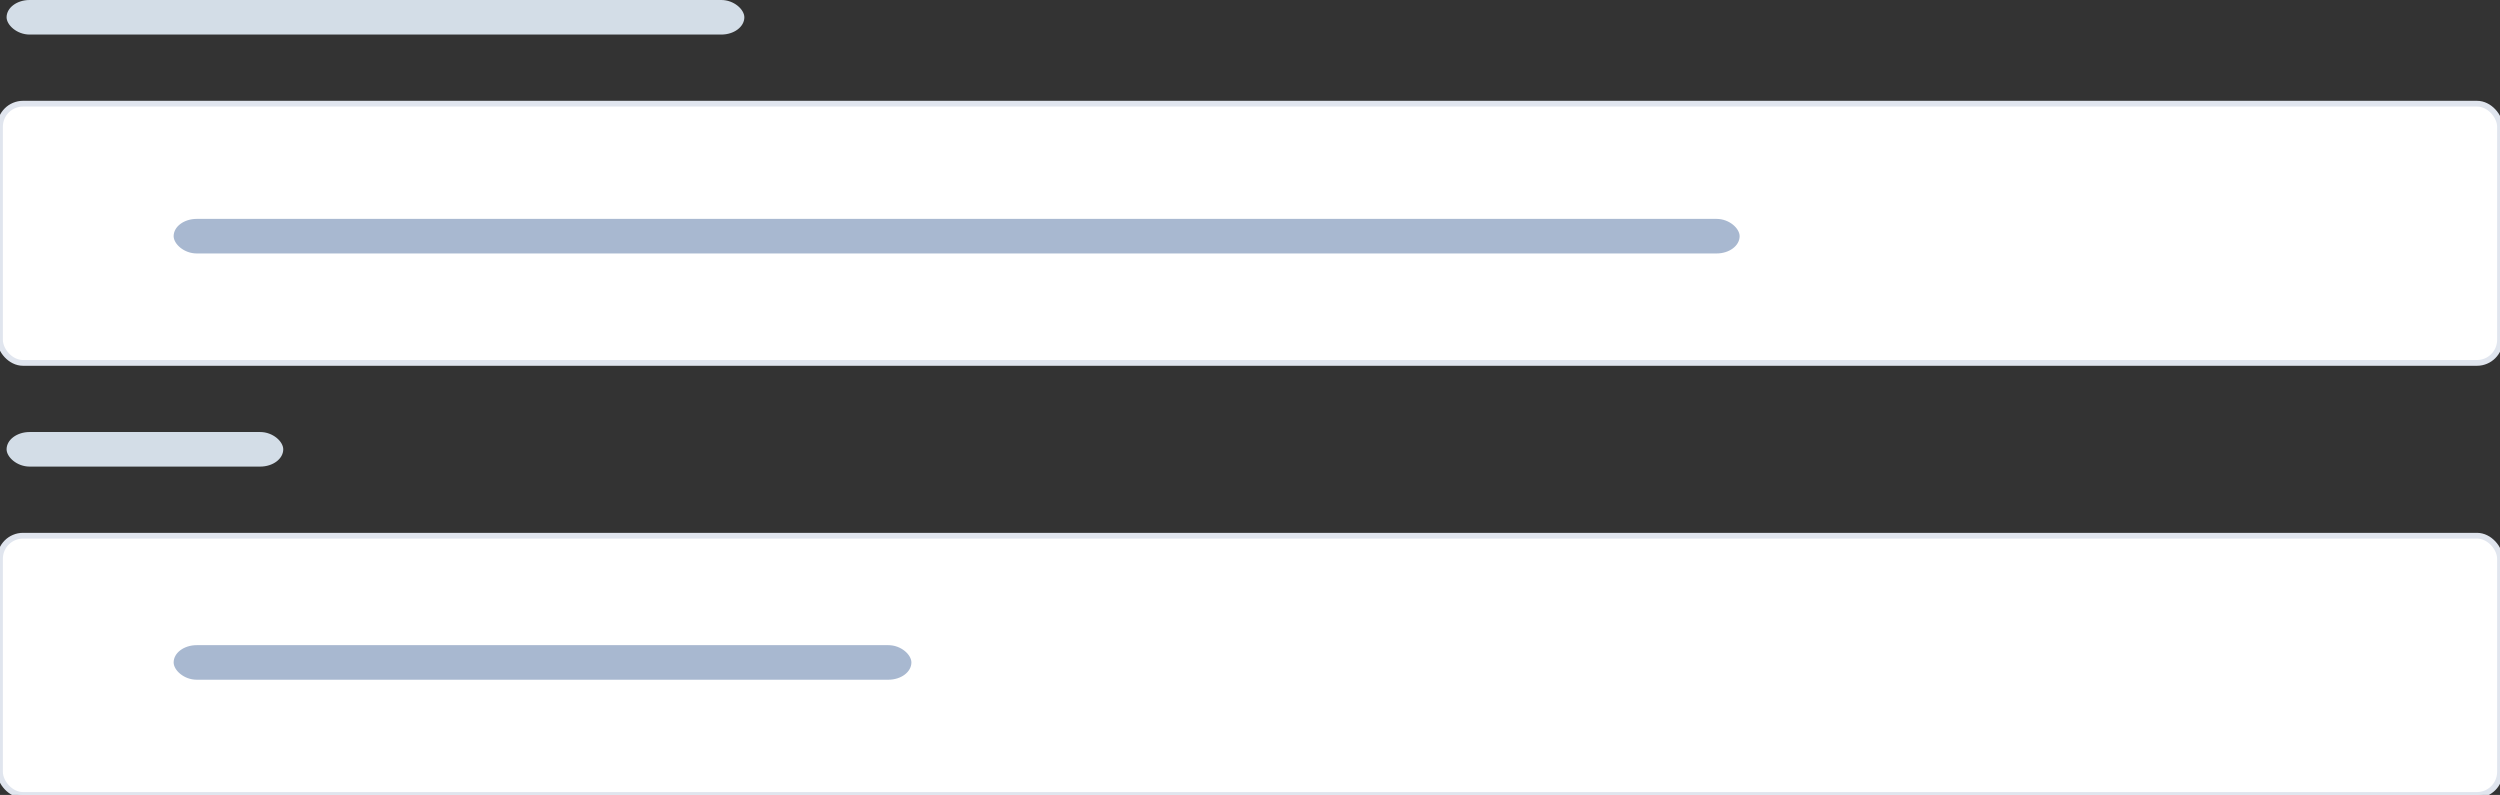 <?xml version="1.0" encoding="UTF-8" standalone="no"?>
<svg width="434px" height="138px" viewBox="0 0 434 138" version="1.1" xmlns="http://www.w3.org/2000/svg" xmlns:xlink="http://www.w3.org/1999/xlink" xmlns:sketch="http://www.bohemiancoding.com/sketch/ns">
    <rect x="0" y="0" width="434" height="138" fill="#333333" stroke="none"/>
    <!-- Generator: Sketch 3.3.3 (12081) - http://www.bohemiancoding.com/sketch -->
    <title>Group Copy 22 + Rectangle 398 + Rectangle 232 Copy 177 + Rectangle 232 Copy 175</title>
    <desc>Created with Sketch.</desc>
    <defs></defs>
    <g id="Page-1" stroke="none" stroke-width="1" fill="none" fill-rule="evenodd" sketch:type="MSPage">
        <g id="data-entry" sketch:type="MSArtboardGroup" transform="translate(-298, -490)">
            <g id="Group-Copy-22-+-Rectangle-398-+-Rectangle-232-Copy-177-+-Rectangle-232-Copy-175" sketch:type="MSLayerGroup" transform="translate(298, 490)">
                <g id="Group-Copy-22" sketch:type="MSShapeGroup">
                    <rect id="Rectangle-396" stroke="#E0E5EE" fill="#FFFFFF" x="0" y="18" width="434" height="45" rx="4"></rect>
                    <rect id="Rectangle-232-Copy-173" fill="#D3DDE7" x="1.144" y="0" width="128.074" height="6" rx="4"></rect>
                    <rect id="Rectangle-232-Copy-176" fill="#A8B8D0" x="30.144" y="38" width="271.856" height="6" rx="4"></rect>
                </g>
                <g id="Rectangle-398-+-Rectangle-232-Copy-177-+-Rectangle-232-Copy-175" transform="translate(0, 75)" sketch:type="MSShapeGroup">
                    <rect id="Rectangle-398" stroke="#E0E5EE" fill="#FFFFFF" x="0" y="18" width="434" height="45" rx="4"></rect>
                    <rect id="Rectangle-232-Copy-177" fill="#A8B8D0" x="30.144" y="37" width="128.074" height="6" rx="4"></rect>
                    <rect id="Rectangle-232-Copy-175" fill="#D3DDE7" x="1.144" y="0" width="48.028" height="6" rx="4"></rect>
                </g>
            </g>
        </g>
    </g>
</svg>